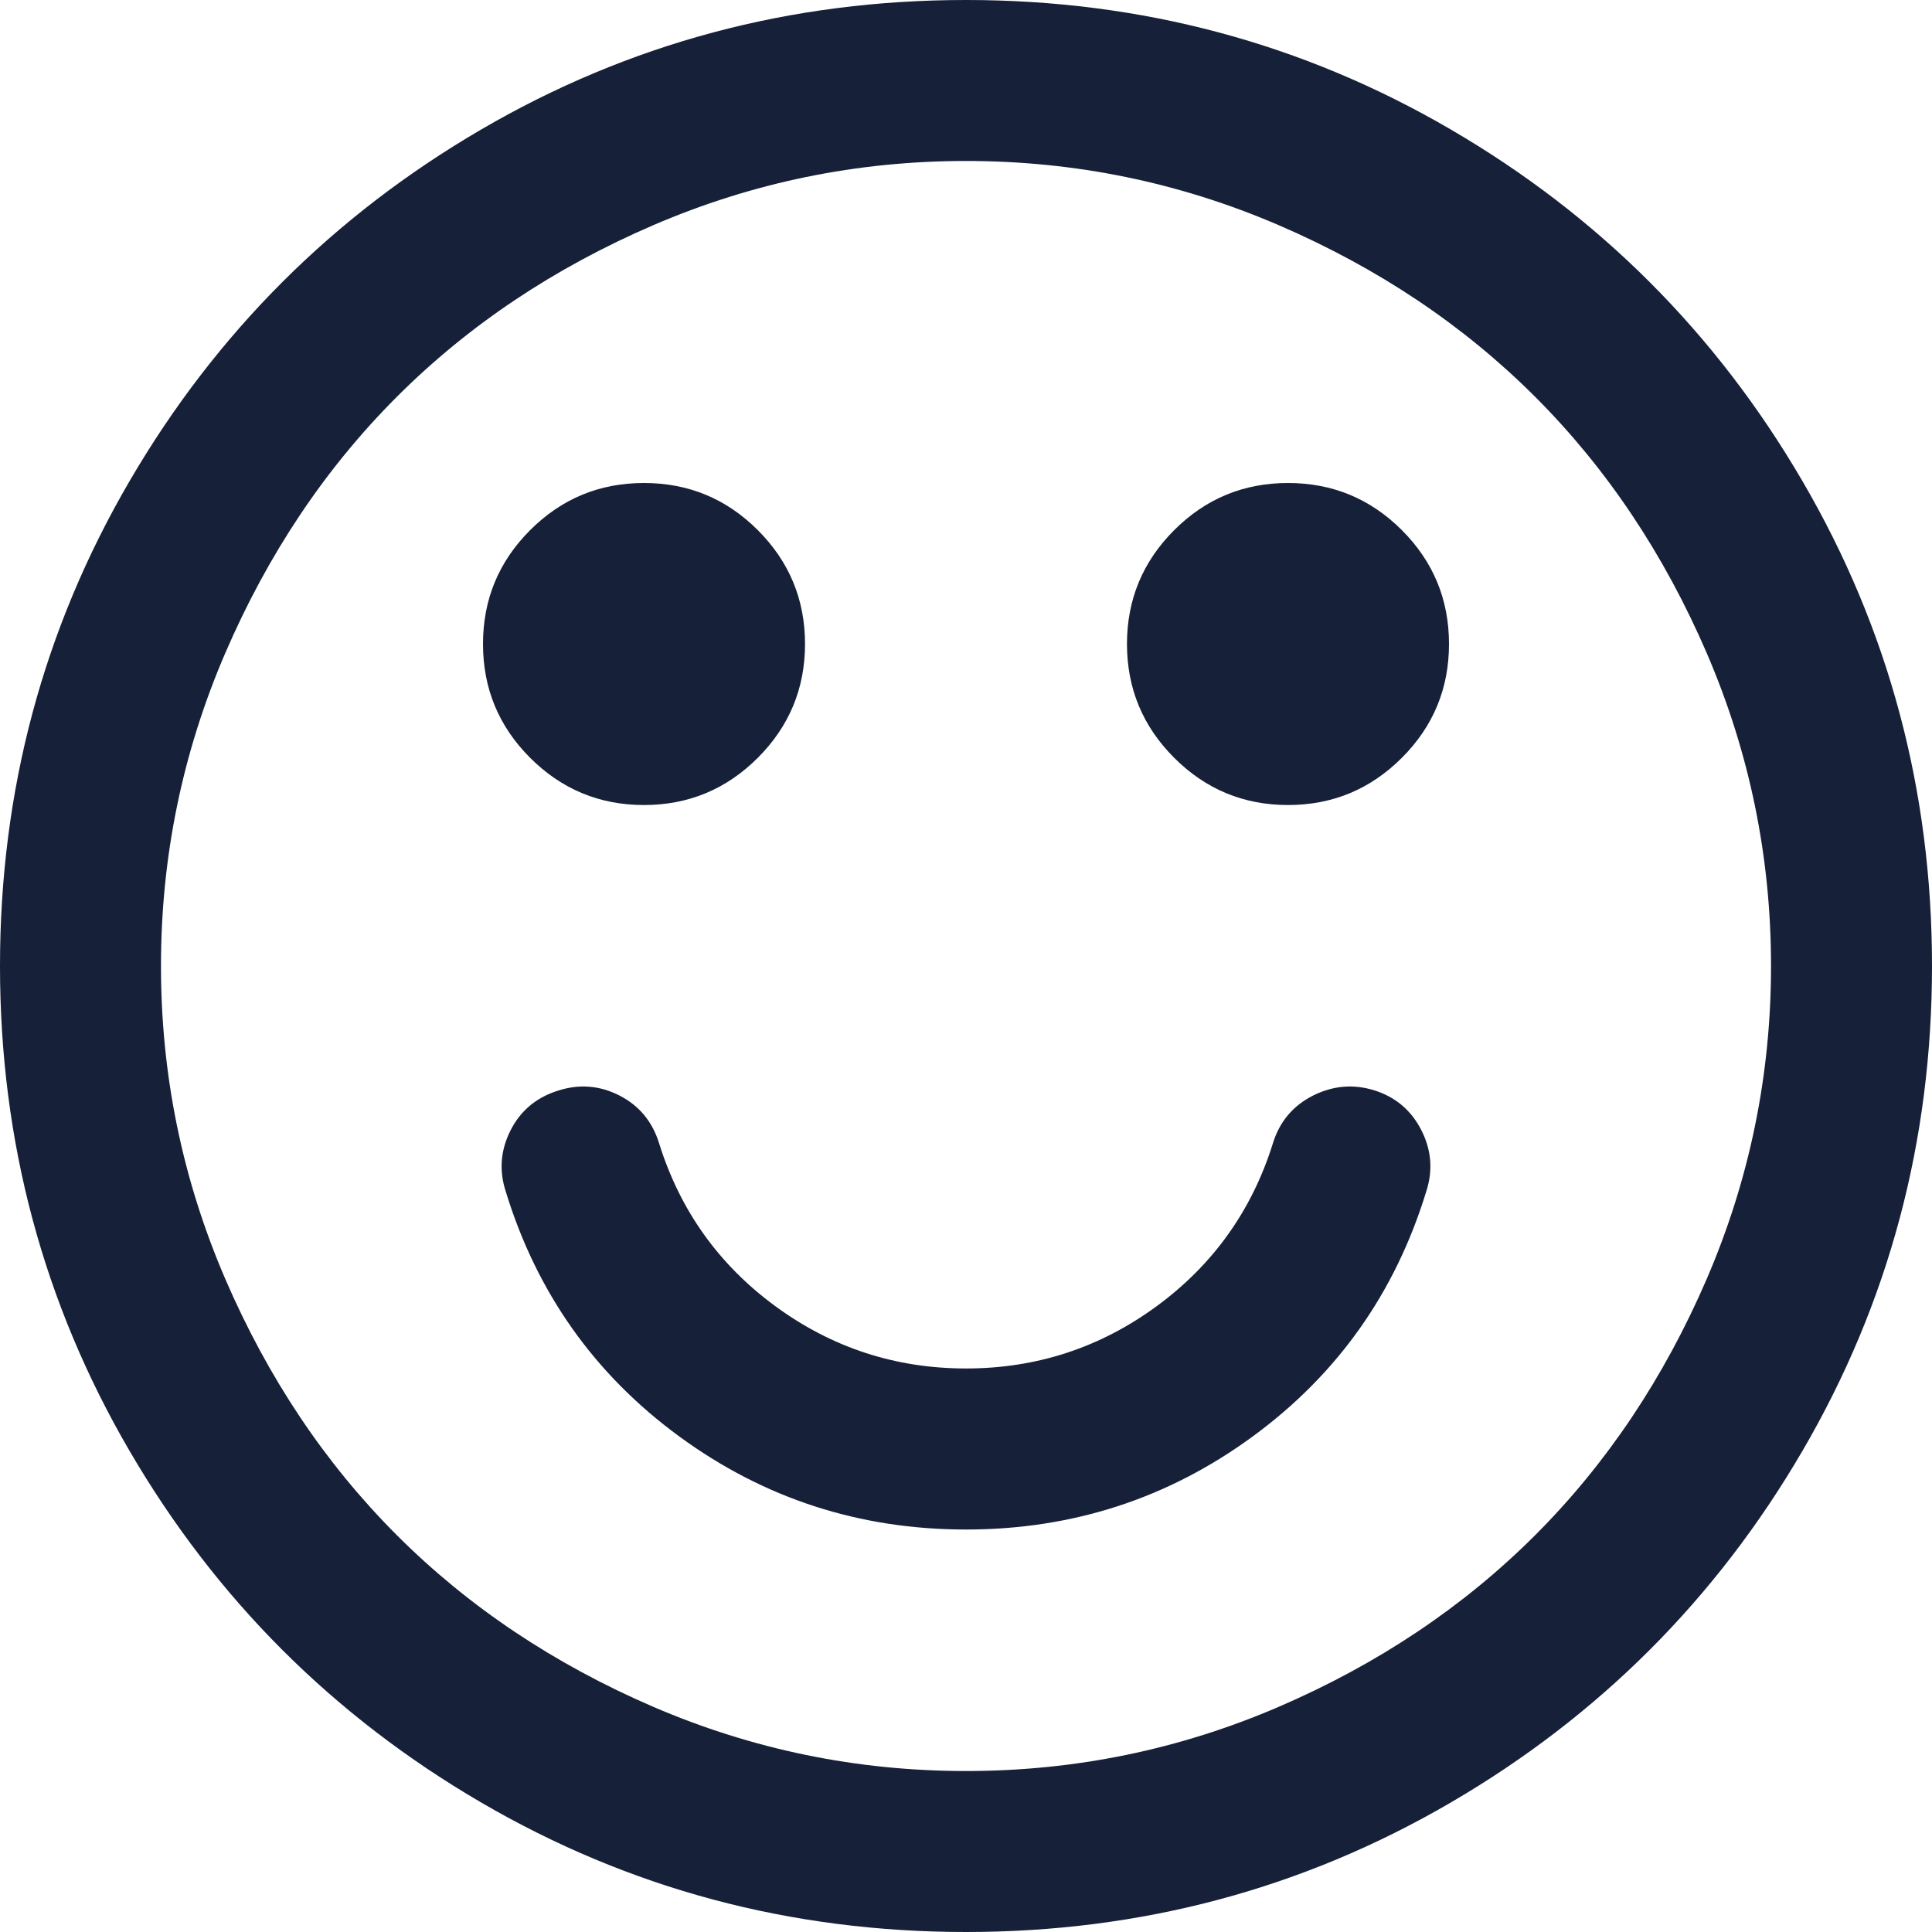 <?xml version="1.0" encoding="UTF-8" standalone="no"?>
<svg width="25px" height="25px" viewBox="0 0 25 25" version="1.1" xmlns="http://www.w3.org/2000/svg" xmlns:xlink="http://www.w3.org/1999/xlink">
    <!-- Generator: Sketch 3.8.3 (29802) - http://www.bohemiancoding.com/sketch -->
    <title>Icons/Smile-Black</title>
    <desc>Created with Sketch.</desc>
    <defs></defs>
    <g id="Symbols" stroke="none" stroke-width="1" fill="none" fill-rule="evenodd">
        <g id="Icons/Smile-Black" fill="#162038">
            <path d="M18.457,15.413 C18.056,16.726 17.307,17.784 16.211,18.587 C15.115,19.39 13.878,19.792 12.5,19.792 C11.122,19.792 9.885,19.39 8.789,18.587 C7.693,17.784 6.944,16.726 6.543,15.413 C6.456,15.142 6.478,14.879 6.608,14.624 C6.738,14.369 6.944,14.198 7.227,14.111 C7.498,14.025 7.761,14.046 8.016,14.176 C8.271,14.307 8.442,14.513 8.529,14.795 C8.8,15.663 9.302,16.366 10.034,16.903 C10.767,17.44 11.589,17.708 12.5,17.708 C13.411,17.708 14.233,17.44 14.966,16.903 C15.698,16.366 16.2,15.663 16.471,14.795 C16.558,14.513 16.732,14.307 16.992,14.176 C17.253,14.046 17.518,14.025 17.79,14.111 C18.061,14.198 18.262,14.369 18.392,14.624 C18.522,14.879 18.544,15.142 18.457,15.413 L18.457,15.413 Z M10.417,8.333 C10.417,8.908 10.213,9.399 9.806,9.806 C9.399,10.213 8.908,10.417 8.333,10.417 C7.758,10.417 7.267,10.213 6.86,9.806 C6.453,9.399 6.25,8.908 6.25,8.333 C6.25,7.758 6.453,7.267 6.86,6.86 C7.267,6.453 7.758,6.25 8.333,6.25 C8.908,6.25 9.399,6.453 9.806,6.86 C10.213,7.267 10.417,7.758 10.417,8.333 L10.417,8.333 Z M18.75,8.333 C18.75,8.908 18.547,9.399 18.14,9.806 C17.733,10.213 17.242,10.417 16.667,10.417 C16.092,10.417 15.601,10.213 15.194,9.806 C14.787,9.399 14.583,8.908 14.583,8.333 C14.583,7.758 14.787,7.267 15.194,6.86 C15.601,6.453 16.092,6.25 16.667,6.25 C17.242,6.25 17.733,6.453 18.14,6.86 C18.547,7.267 18.75,7.758 18.75,8.333 L18.75,8.333 Z M22.917,12.5 C22.917,11.089 22.64,9.741 22.087,8.455 C21.533,7.17 20.793,6.063 19.865,5.135 C18.937,4.207 17.83,3.467 16.545,2.913 C15.259,2.36 13.911,2.083 12.5,2.083 C11.089,2.083 9.741,2.36 8.455,2.913 C7.17,3.467 6.063,4.207 5.135,5.135 C4.207,6.063 3.467,7.17 2.913,8.455 C2.36,9.741 2.083,11.089 2.083,12.5 C2.083,13.911 2.36,15.259 2.913,16.545 C3.467,17.83 4.207,18.937 5.135,19.865 C6.063,20.793 7.17,21.533 8.455,22.087 C9.741,22.64 11.089,22.917 12.5,22.917 C13.911,22.917 15.259,22.64 16.545,22.087 C17.83,21.533 18.937,20.793 19.865,19.865 C20.793,18.937 21.533,17.83 22.087,16.545 C22.64,15.259 22.917,13.911 22.917,12.5 L22.917,12.5 Z M25,12.5 C25,14.768 24.441,16.859 23.324,18.774 C22.206,20.69 20.69,22.206 18.774,23.324 C16.859,24.441 14.768,25 12.5,25 C10.232,25 8.141,24.441 6.226,23.324 C4.31,22.206 2.794,20.69 1.676,18.774 C0.559,16.859 0,14.768 0,12.5 C0,10.232 0.559,8.141 1.676,6.226 C2.794,4.31 4.31,2.794 6.226,1.676 C8.141,0.559 10.232,0 12.5,0 C14.768,0 16.859,0.559 18.774,1.676 C20.69,2.794 22.206,4.31 23.324,6.226 C24.441,8.141 25,10.232 25,12.5 L25,12.5 Z" id="Shape"></path>
        </g>
    </g>
</svg>